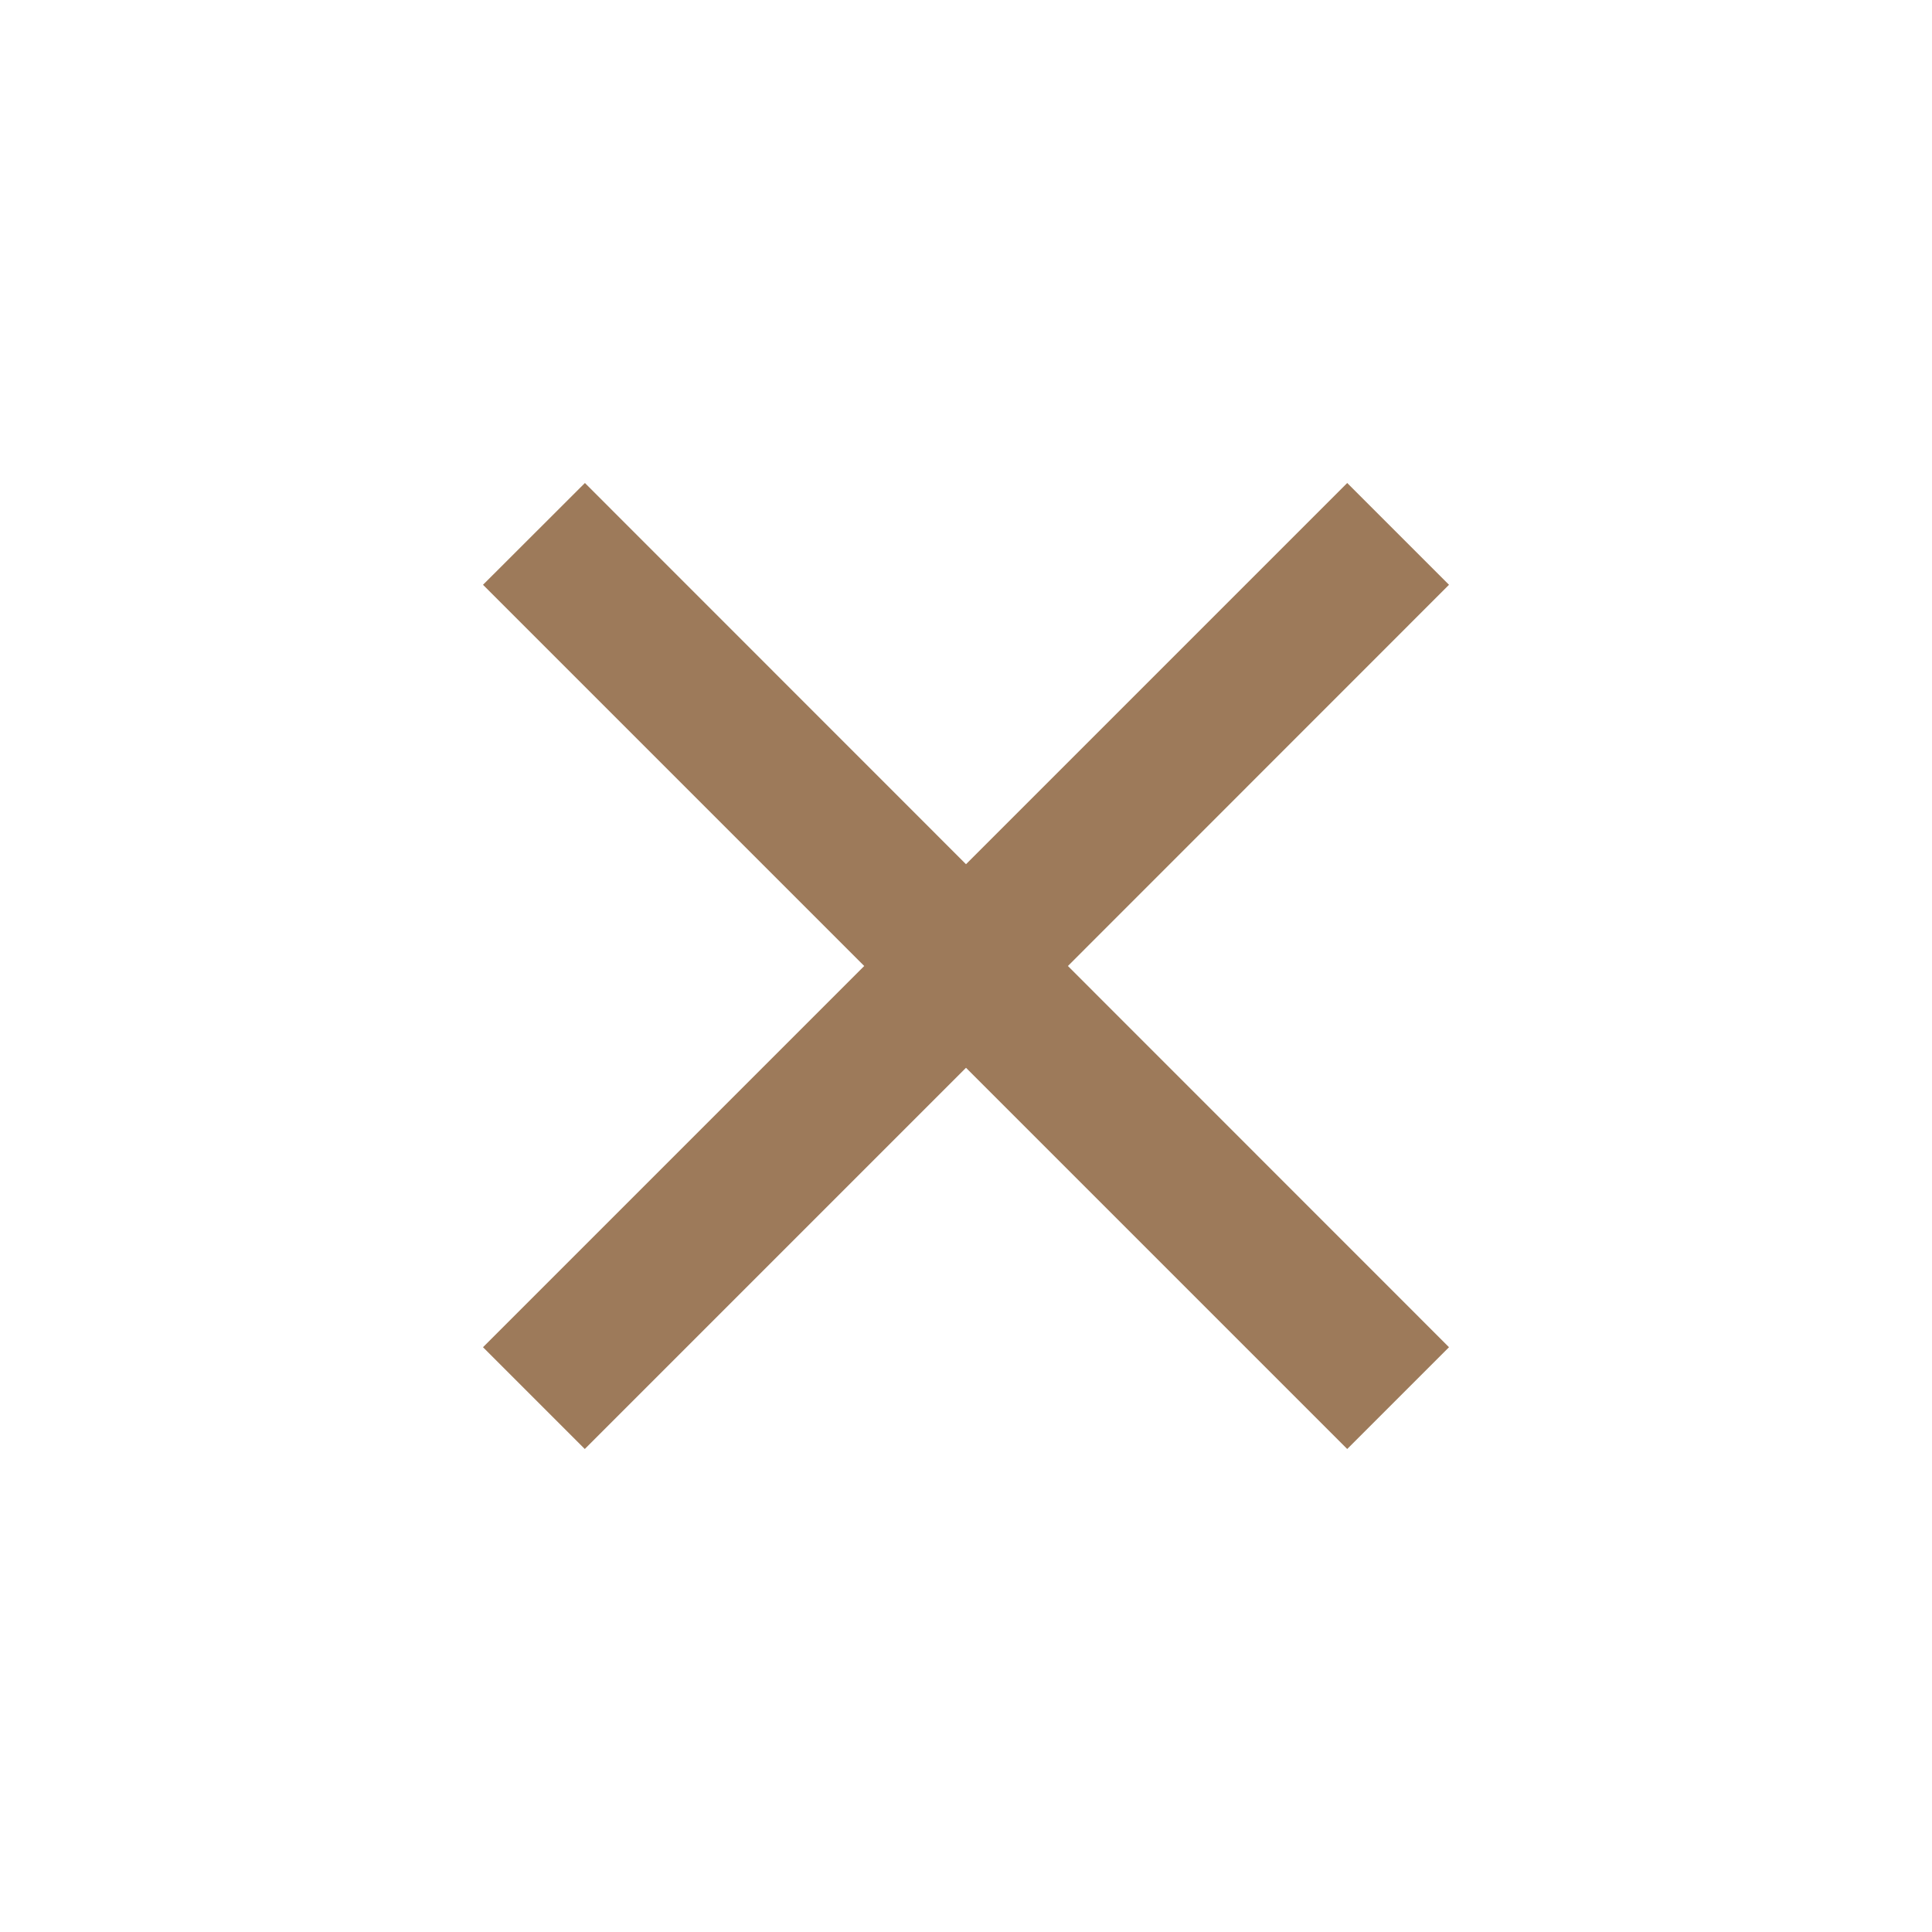 <svg width="16" height="16" viewBox="0 0 16 16" fill="none" xmlns="http://www.w3.org/2000/svg">
<path fill-rule="evenodd" clip-rule="evenodd" d="M8 8.843L11.157 12L12 11.157L8.844 8L12 4.843L11.157 4L8 7.157L4.844 4L4 4.843L7.157 8L4 11.157L4.843 12L8 8.843Z" fill="#9D7A5A"/>
</svg>
